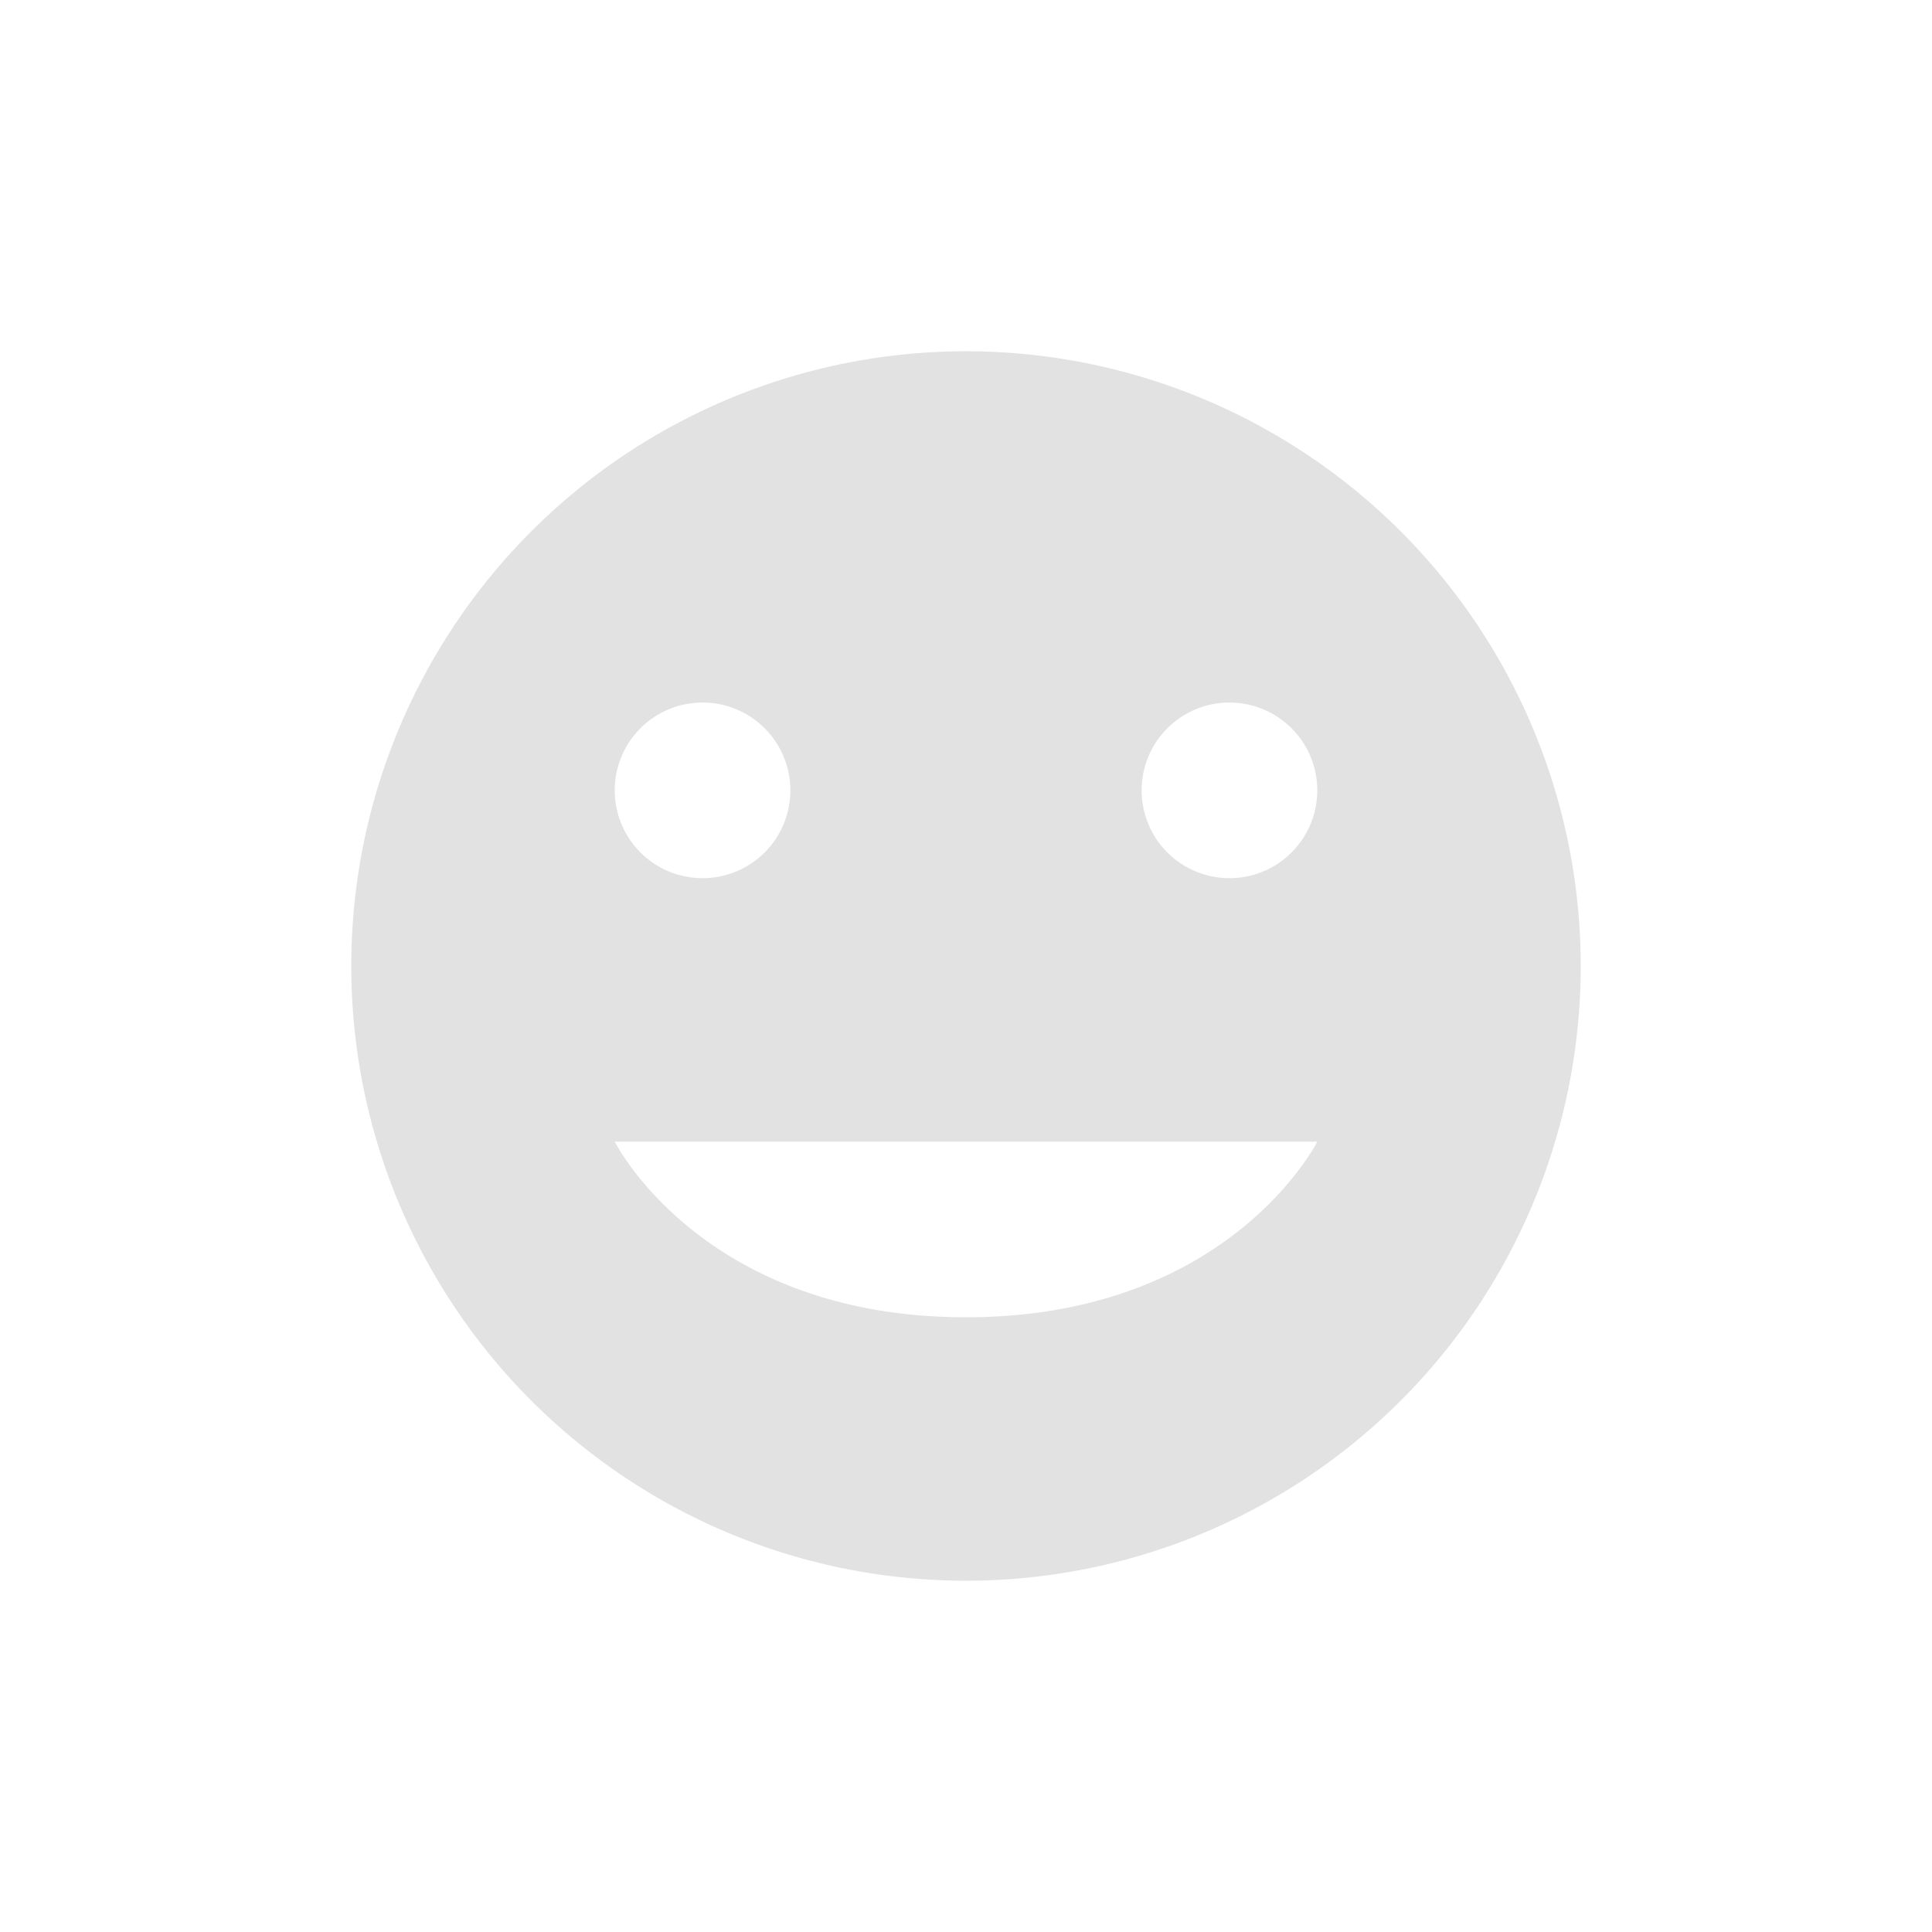 <svg xmlns="http://www.w3.org/2000/svg" width="22" height="22" version="1.1">
 <defs>
  <style id="current-color-scheme" type="text/css">
   .ColorScheme-Text { color:#e2e2e3; } .ColorScheme-Highlight { color:#4285f4; }
  </style>
 </defs>
 <g transform="translate(3,3)">
  <path style="fill:currentColor" class="ColorScheme-Text" d="M 8 1 A 7 7 0 0 0 1 8 A 7 7 0 0 0 8 15 A 7 7 0 0 0 15 8 A 7 7 0 0 0 8 1 z M 5 5 A 1 1 0 0 1 6 6 A 1 1 0 0 1 5 7 A 1 1 0 0 1 4 6 A 1 1 0 0 1 5 5 z M 11 5 A 1 1 0 0 1 12 6 A 1 1 0 0 1 11 7 A 1 1 0 0 1 10 6 A 1 1 0 0 1 11 5 z M 4 10 L 12 10 C 12 10 11 12 8 12 C 5 12 4 10 4 10 z"/>
 </g>
</svg>
